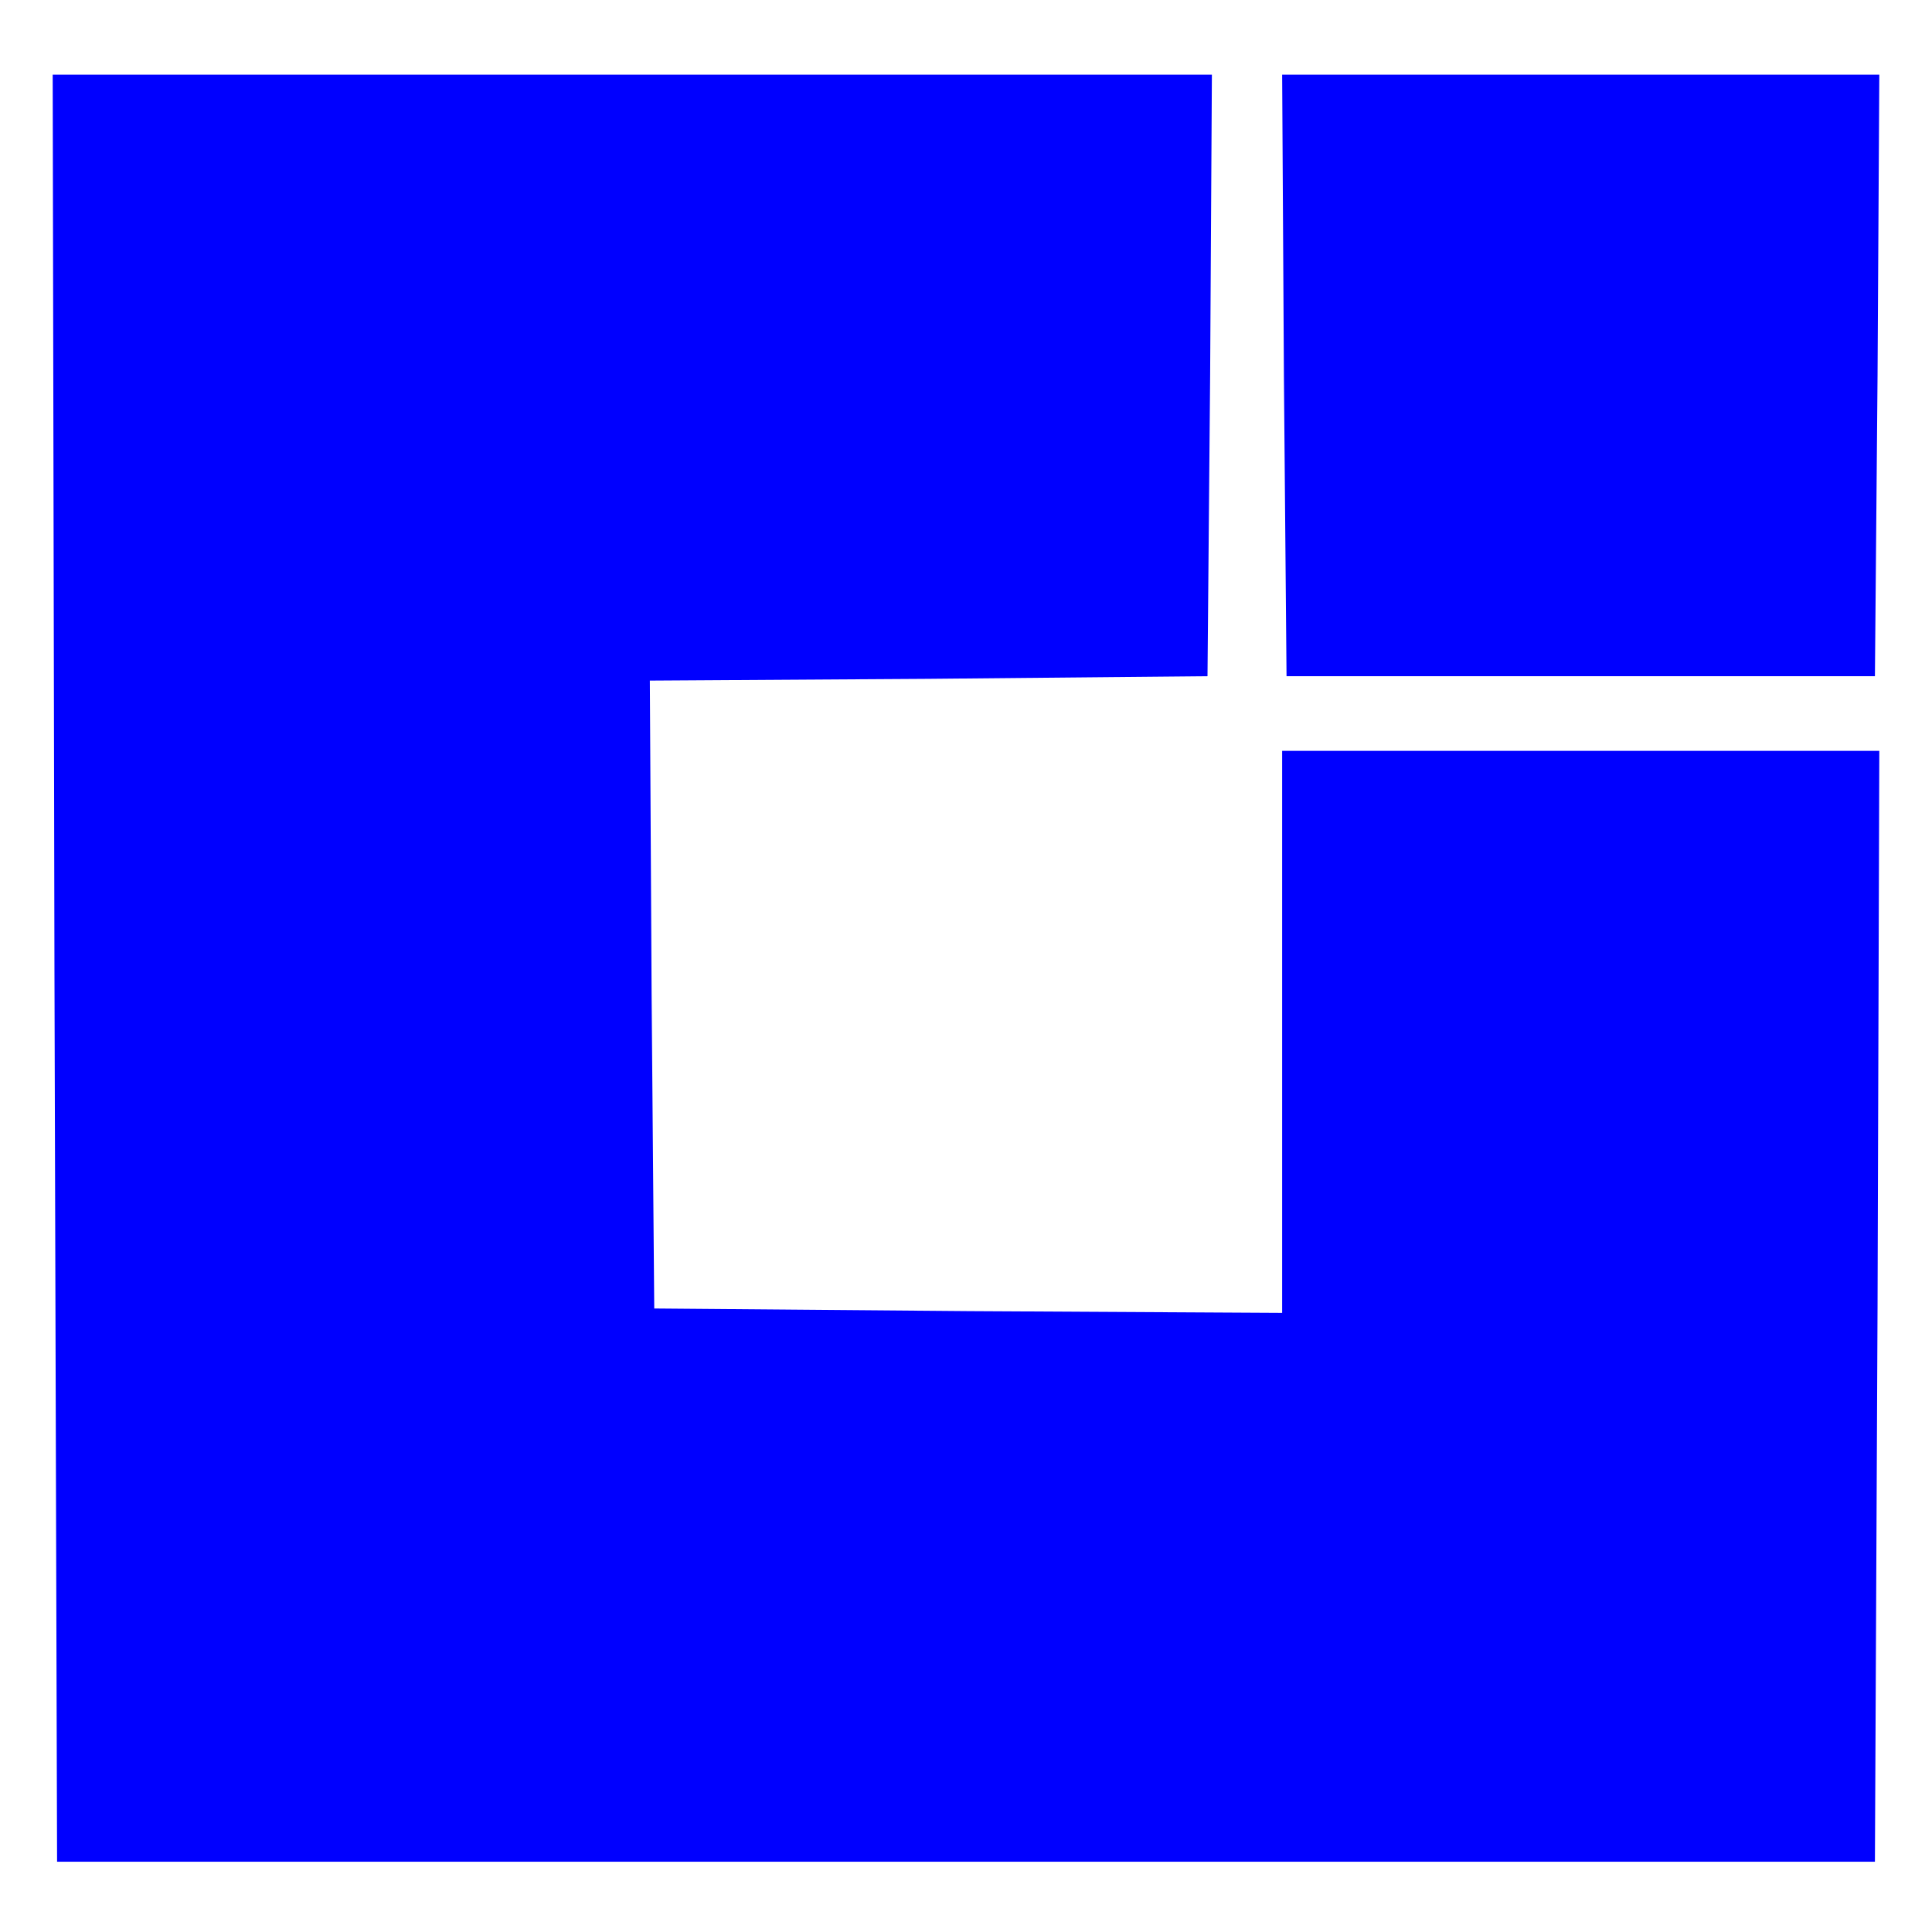 <?xml version="1.0" standalone="no"?>
<!DOCTYPE svg PUBLIC "-//W3C//DTD SVG 20010904//EN"
 "http://www.w3.org/TR/2001/REC-SVG-20010904/DTD/svg10.dtd">
<svg version="1.0" xmlns="http://www.w3.org/2000/svg"
 width="700px" height="700px" viewBox="0 0 220 215"
 preserveAspectRatio="xMidYMid meet">
<g transform="translate(0,215) scale(0.1,-0.1)"
fill="#0000ff" stroke="none">
<path d="M62 1073 l3 -1018 1035 0 1035 0 3 633 2 632 -340 0 -340 0 0 -320 0
-320 -357 2 -358 3 -3 357 -2 358 317 2 318 3 3 343 2 342 -660 0 -660 0 2
-1017z"/>
<path d="M1462 1748 l3 -343 335 0 335 0 3 343 2 342 -340 0 -340 0 2 -342z"/>
</g>
</svg>
